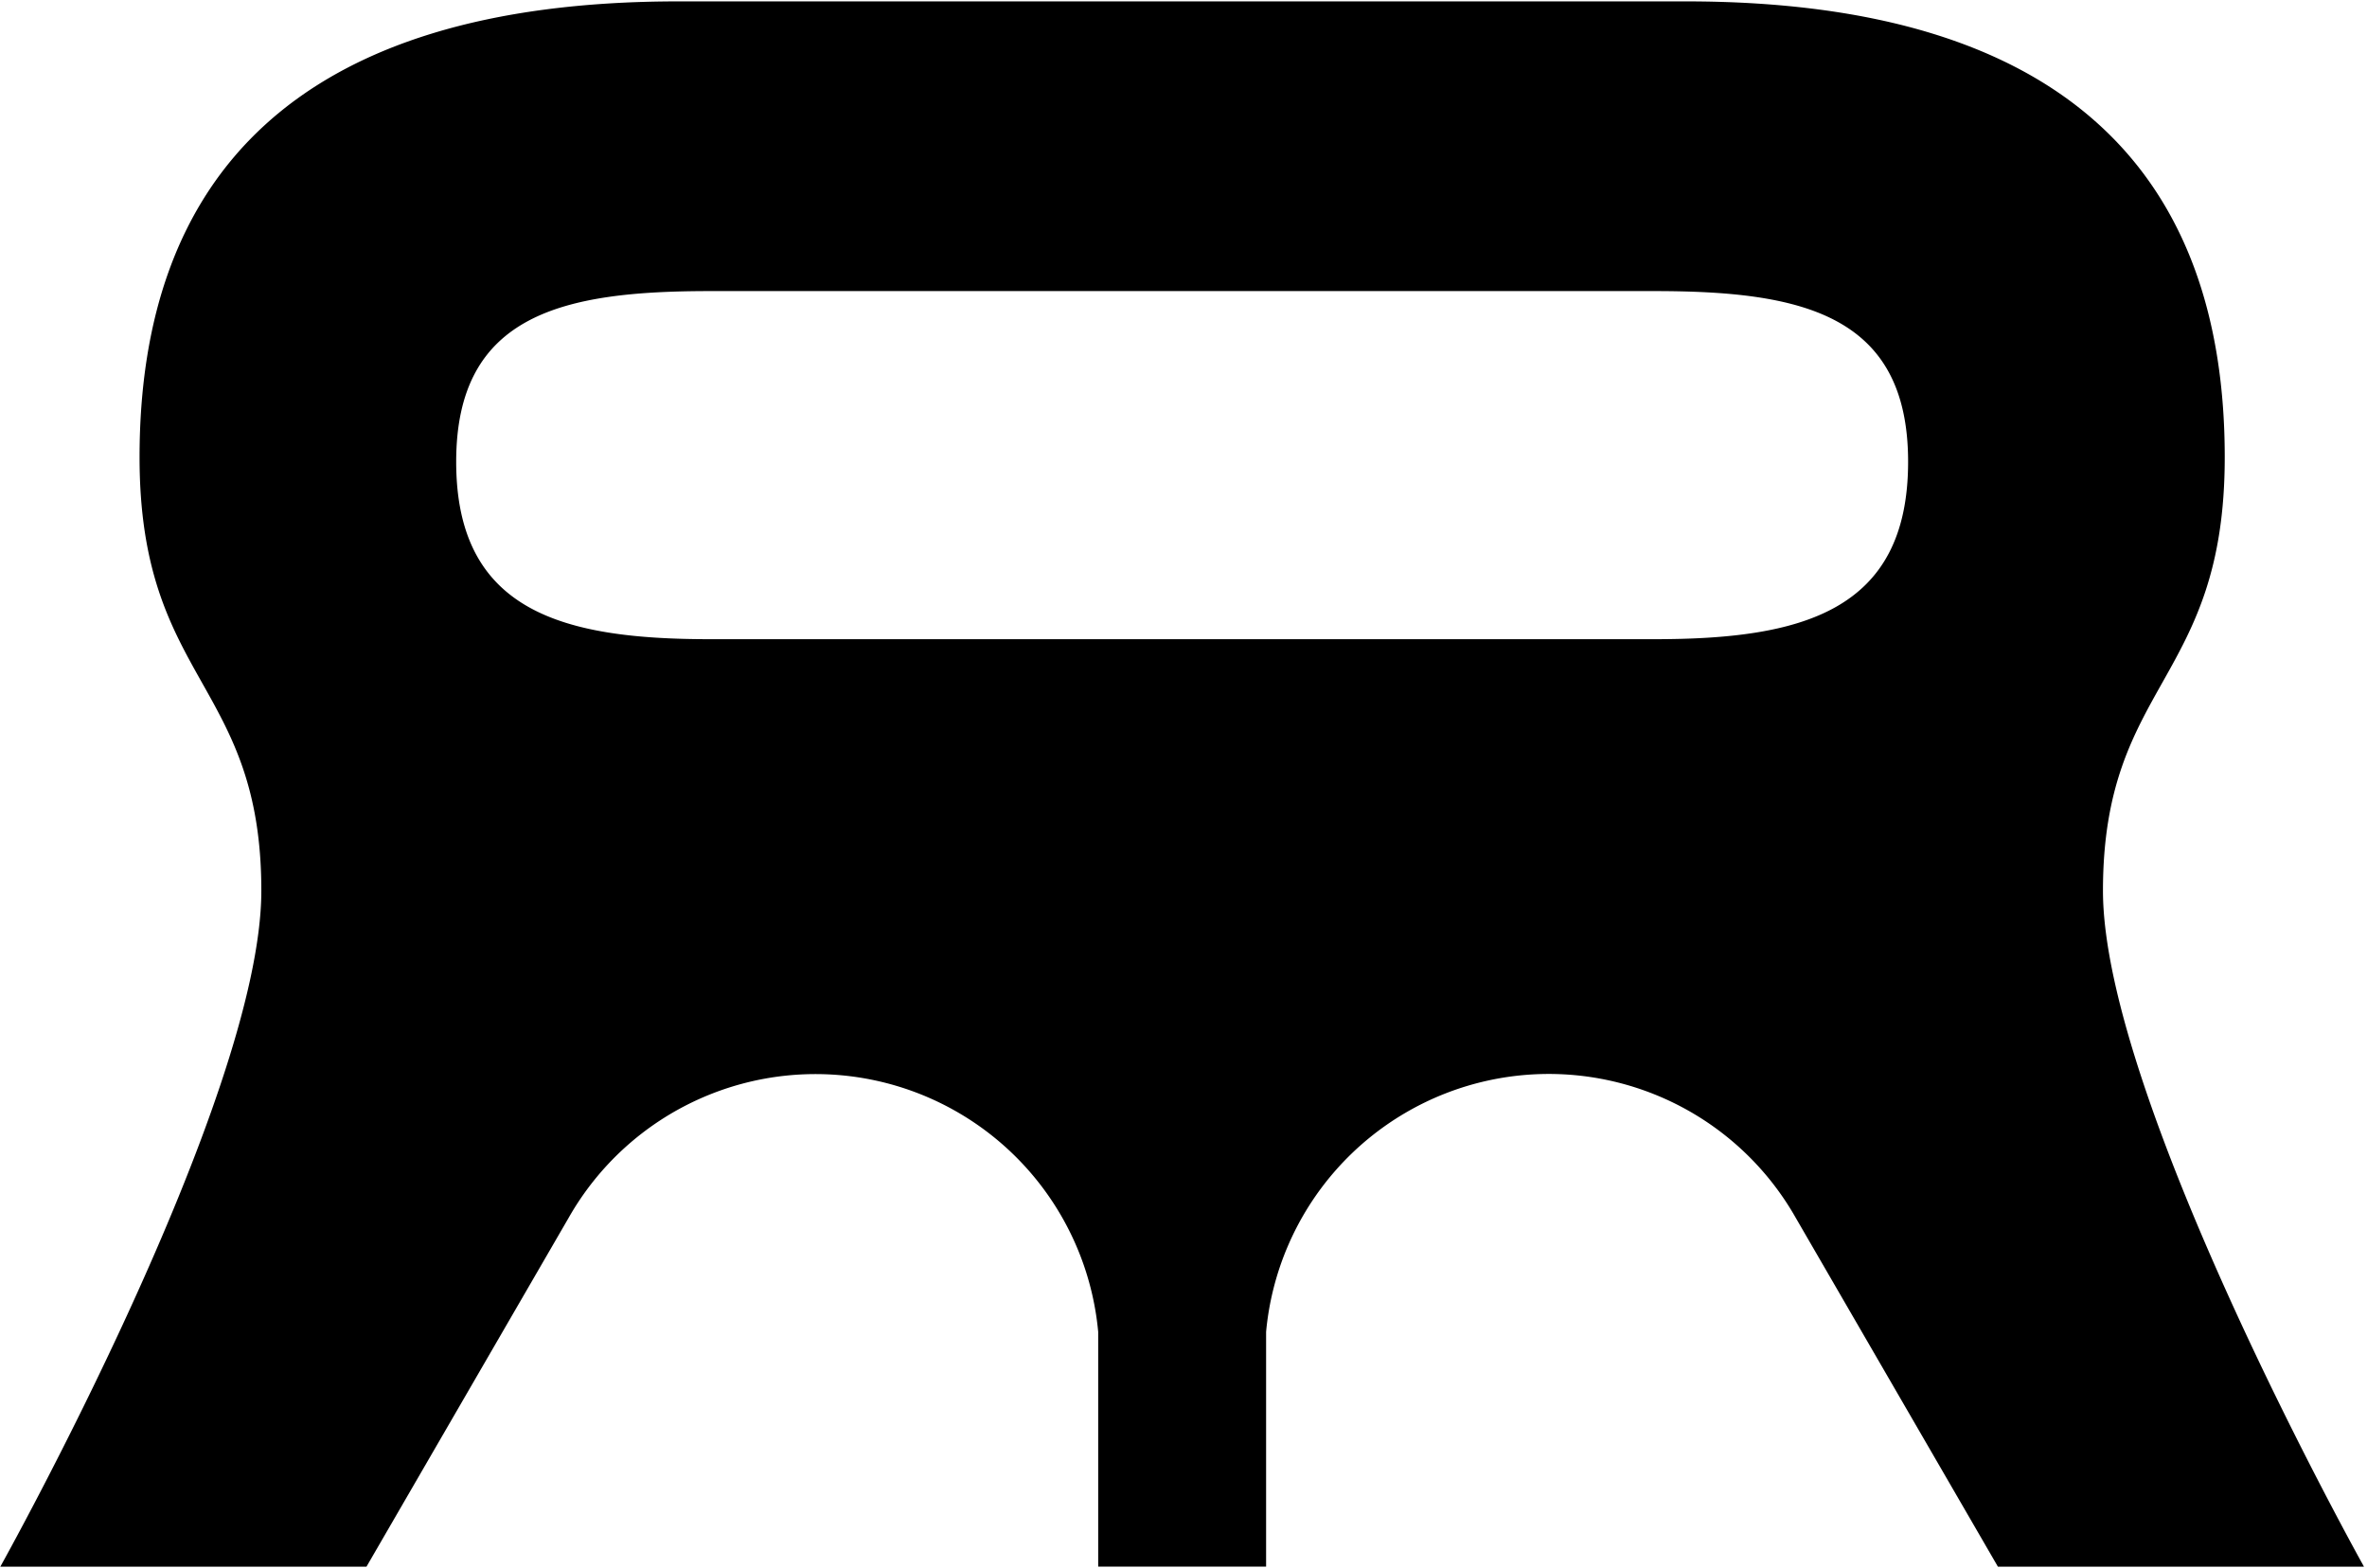 <svg id="Capa_1" data-name="Capa 1" xmlns="http://www.w3.org/2000/svg" viewBox="0 0 788 522"><path d="M700.1,296.51c0-69.49,40.54-69.53,40.54-144.29C740.64,59.52,689.06.46,561.22.46H225.88C98,.46,46.46,59.52,46.46,152.22,46.46,227,87,227,87,296.51S.1,521.54.1,521.54H122l67.3-116.13A94.51,94.51,0,0,1,365.6,443.36v17.28a0,0,0,0,1,0,0v60.87h55.9V460.67a0,0,0,0,1,0,0V443.36a94.51,94.51,0,0,1,176.33-37.95l67.3,116.13H787S700.1,366,700.1,296.51ZM550.75,212.78H236.35c-48.59,0-84.48-9-84.48-59.06,0-49.34,35.89-56.82,84.48-56.82h314.4c48.59,0,84.48,7.48,84.48,56.82C635.23,203.81,599.34,212.78,550.75,212.78Z"/></svg>